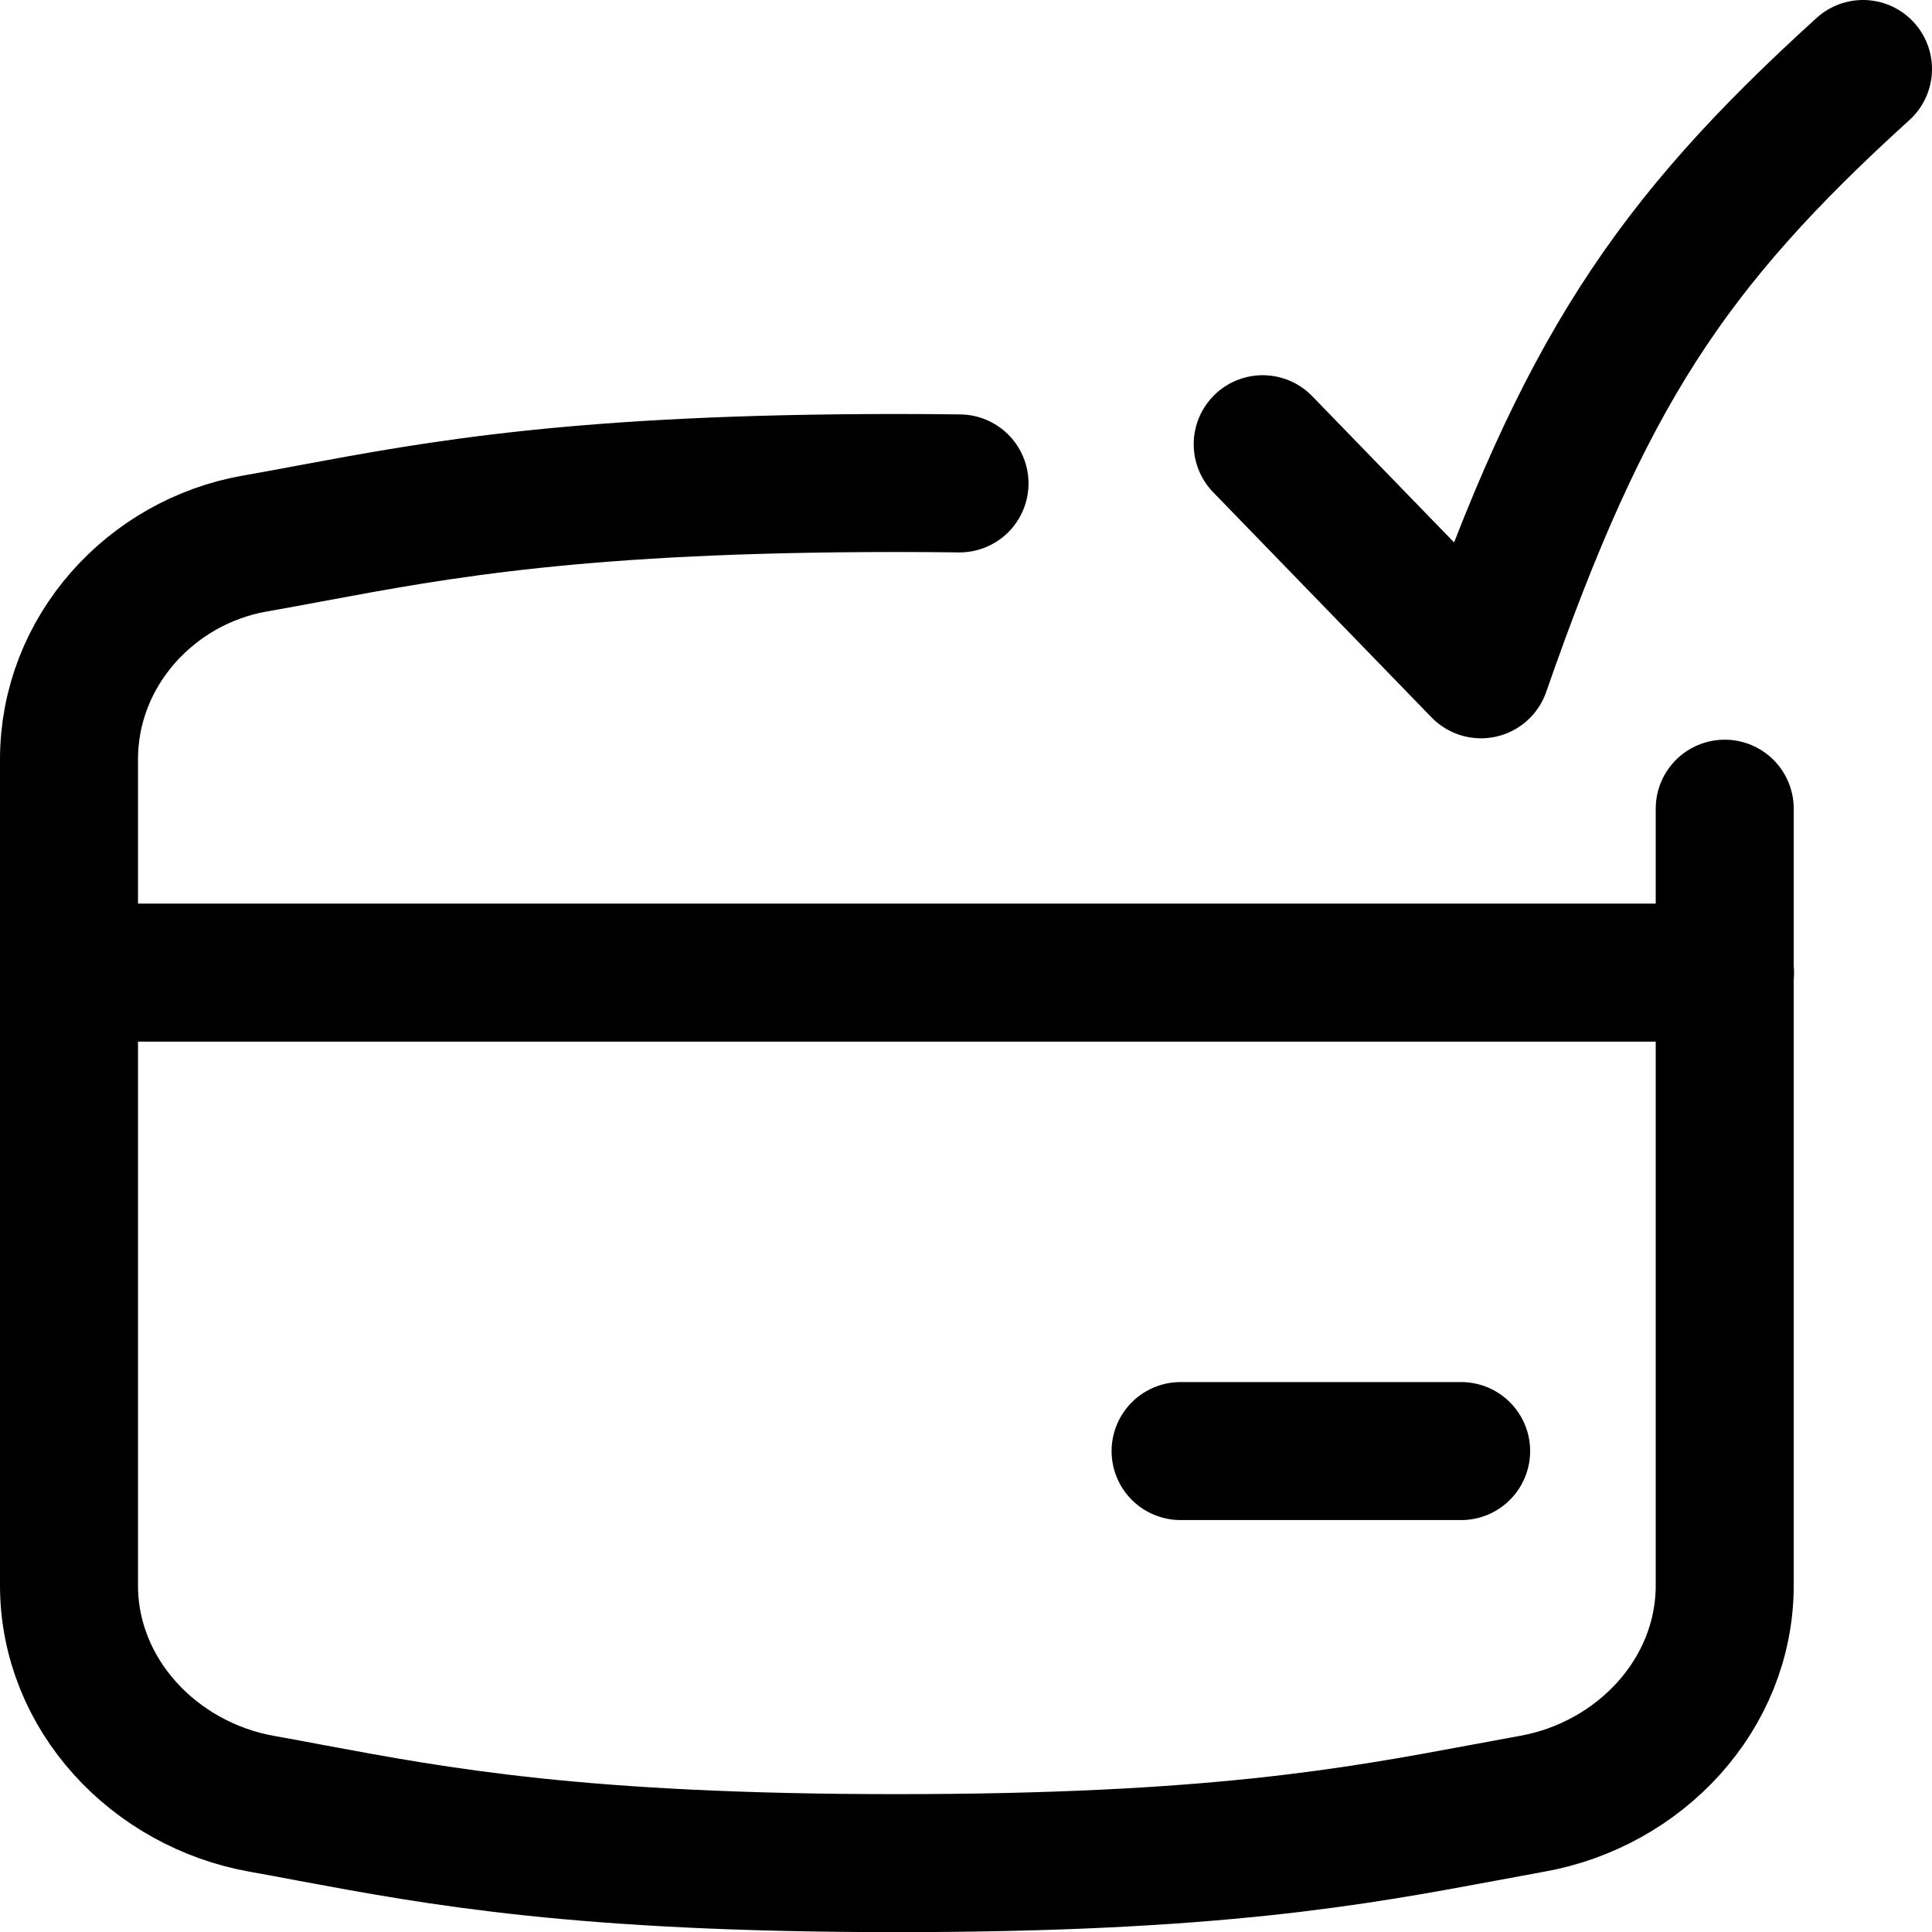 <svg xmlns="http://www.w3.org/2000/svg" fill="none" viewBox="0 0 14 14" id="Credit-Card-Approved--Streamline-Flex">
  <desc>
    Credit Card Approved Streamline Icon: https://streamlinehq.com
  </desc>
  <g id="credit-card-approved">
    <path id="Union" stroke="#000000" stroke-linecap="round" stroke-linejoin="round" d="M6.953 3.503c-0.149 -0.002 -0.3 -0.003 -0.453 -0.003 -2.289 0 -3.321 0.192 -4.245 0.364 -0.138 0.026 -0.273 0.051 -0.41 0.075C1.095 4.071 0.5 4.717 0.5 5.503v5.985c0 0.792 0.618 1.444 1.397 1.583 0.119 0.021 0.237 0.043 0.357 0.066 0.924 0.172 1.956 0.364 4.245 0.364s3.321 -0.192 4.245 -0.364c0.12 -0.022 0.238 -0.044 0.357 -0.066 0.78 -0.139 1.397 -0.791 1.397 -1.583V5.86" stroke-width="1"></path>
    <path id="Intersect" stroke="#000000" stroke-linecap="round" stroke-linejoin="round" d="M12.5 7.048H0.5" stroke-width="1"></path>
    <path id="Vector 175" stroke="#000000" stroke-linecap="round" stroke-linejoin="round" d="M8.555 10.515h2.033" stroke-width="1"></path>
    <path id="Vector" stroke="#000000" stroke-linecap="round" stroke-linejoin="round" d="M9.15 3.219 10.732 4.85c0.744 -2.138 1.364 -3.076 2.768 -4.35" stroke-width="1"></path>
  </g>
</svg>